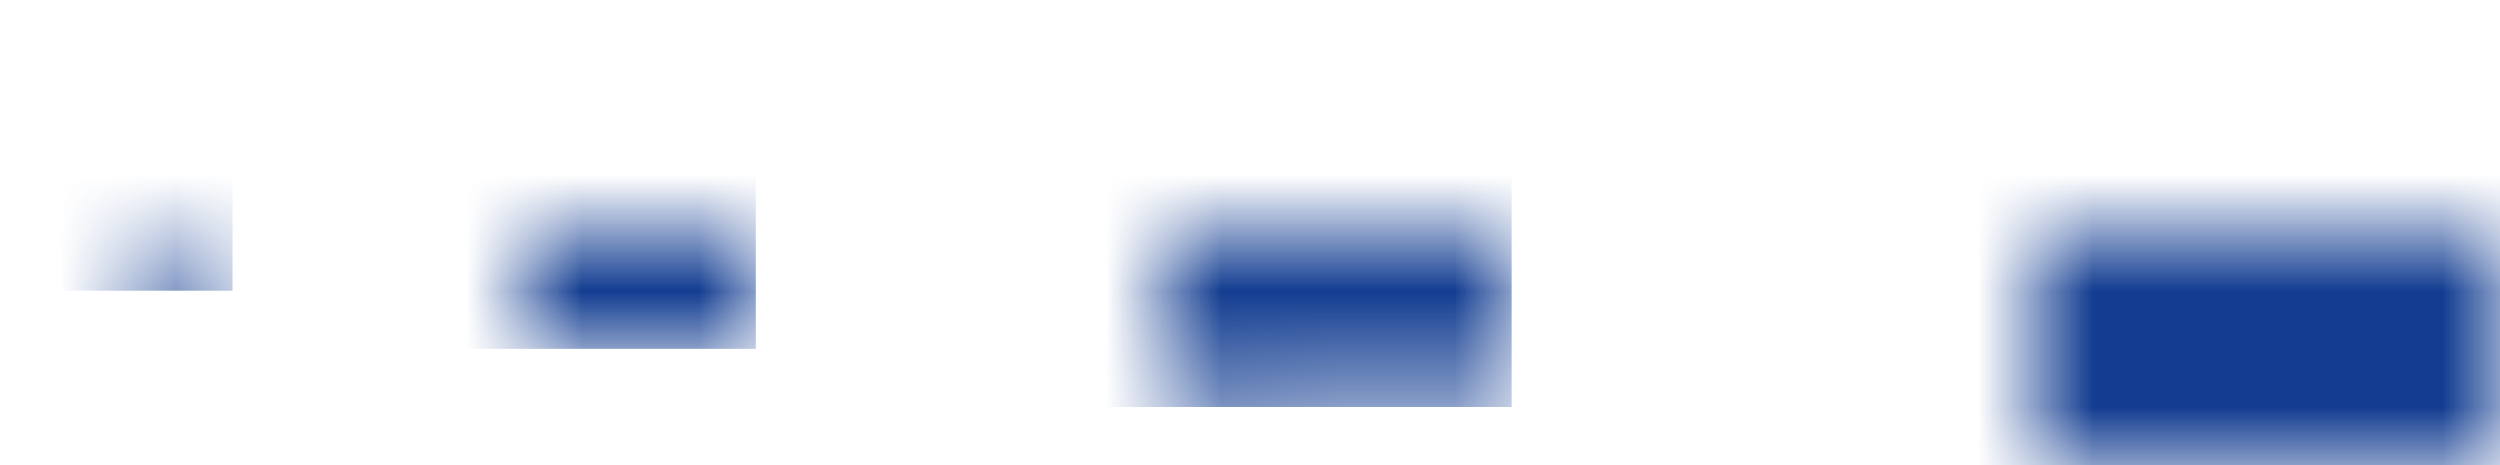 <?xml version="1.0" encoding="UTF-8"?>
<svg xmlns="http://www.w3.org/2000/svg" xmlns:xlink="http://www.w3.org/1999/xlink"
     width="21.5" height="4" viewBox="0 0 21.5 4">
<defs>
<mask id="d0">
<rect x="-10.75" y="-2" width="43" height="8" fill="white" />
</mask>
<mask id="d1">
<rect x="-1.00" y="-0.50" width="2.00" height="1.00" fill="white" />
<circle cx="0" cy="0" r="0.25" fill="black" />
</mask>
<g mask="url(#d1)" id="d2">
<rect x="-1.00" y="-0.50" width="2.00" height="1.00" fill="#133d91ff" transform="rotate(0.0)" />
</g>
<mask id="d3">
<rect x="-2.00" y="-1.00" width="4.00" height="2.00" fill="white" />
<circle cx="0" cy="0" r="0.75" fill="black" />
</mask>
<g mask="url(#d3)" id="d4">
<rect x="-2.00" y="-1.00" width="4.00" height="2.00" fill="#133d91ff" transform="rotate(0.0)" />
</g>
<mask id="d5">
<rect x="-3.00" y="-1.50" width="6.00" height="3.00" fill="white" />
<circle cx="0" cy="0" r="1.25" fill="black" />
</mask>
<g mask="url(#d5)" id="d6">
<rect x="-3.00" y="-1.50" width="6.00" height="3.00" fill="#133d91ff" transform="rotate(0.0)" />
</g>
<mask id="d7">
<rect x="-4.00" y="-2.00" width="8.00" height="4.00" fill="white" />
<circle cx="0" cy="0" r="1.75" fill="black" />
</mask>
<g mask="url(#d7)" id="d8">
<rect x="-4.00" y="-2.00" width="8.00" height="4.00" fill="#133d91ff" transform="rotate(0.0)" />
</g>
</defs>
<g mask="url(#d0)">
<g></g>
<use xlink:href="#d2" x="1" y="2" />
<use xlink:href="#d4" x="4.5" y="2" />
<use xlink:href="#d6" x="10" y="2" />
<use xlink:href="#d8" x="17.5" y="2" />
</g>
</svg>